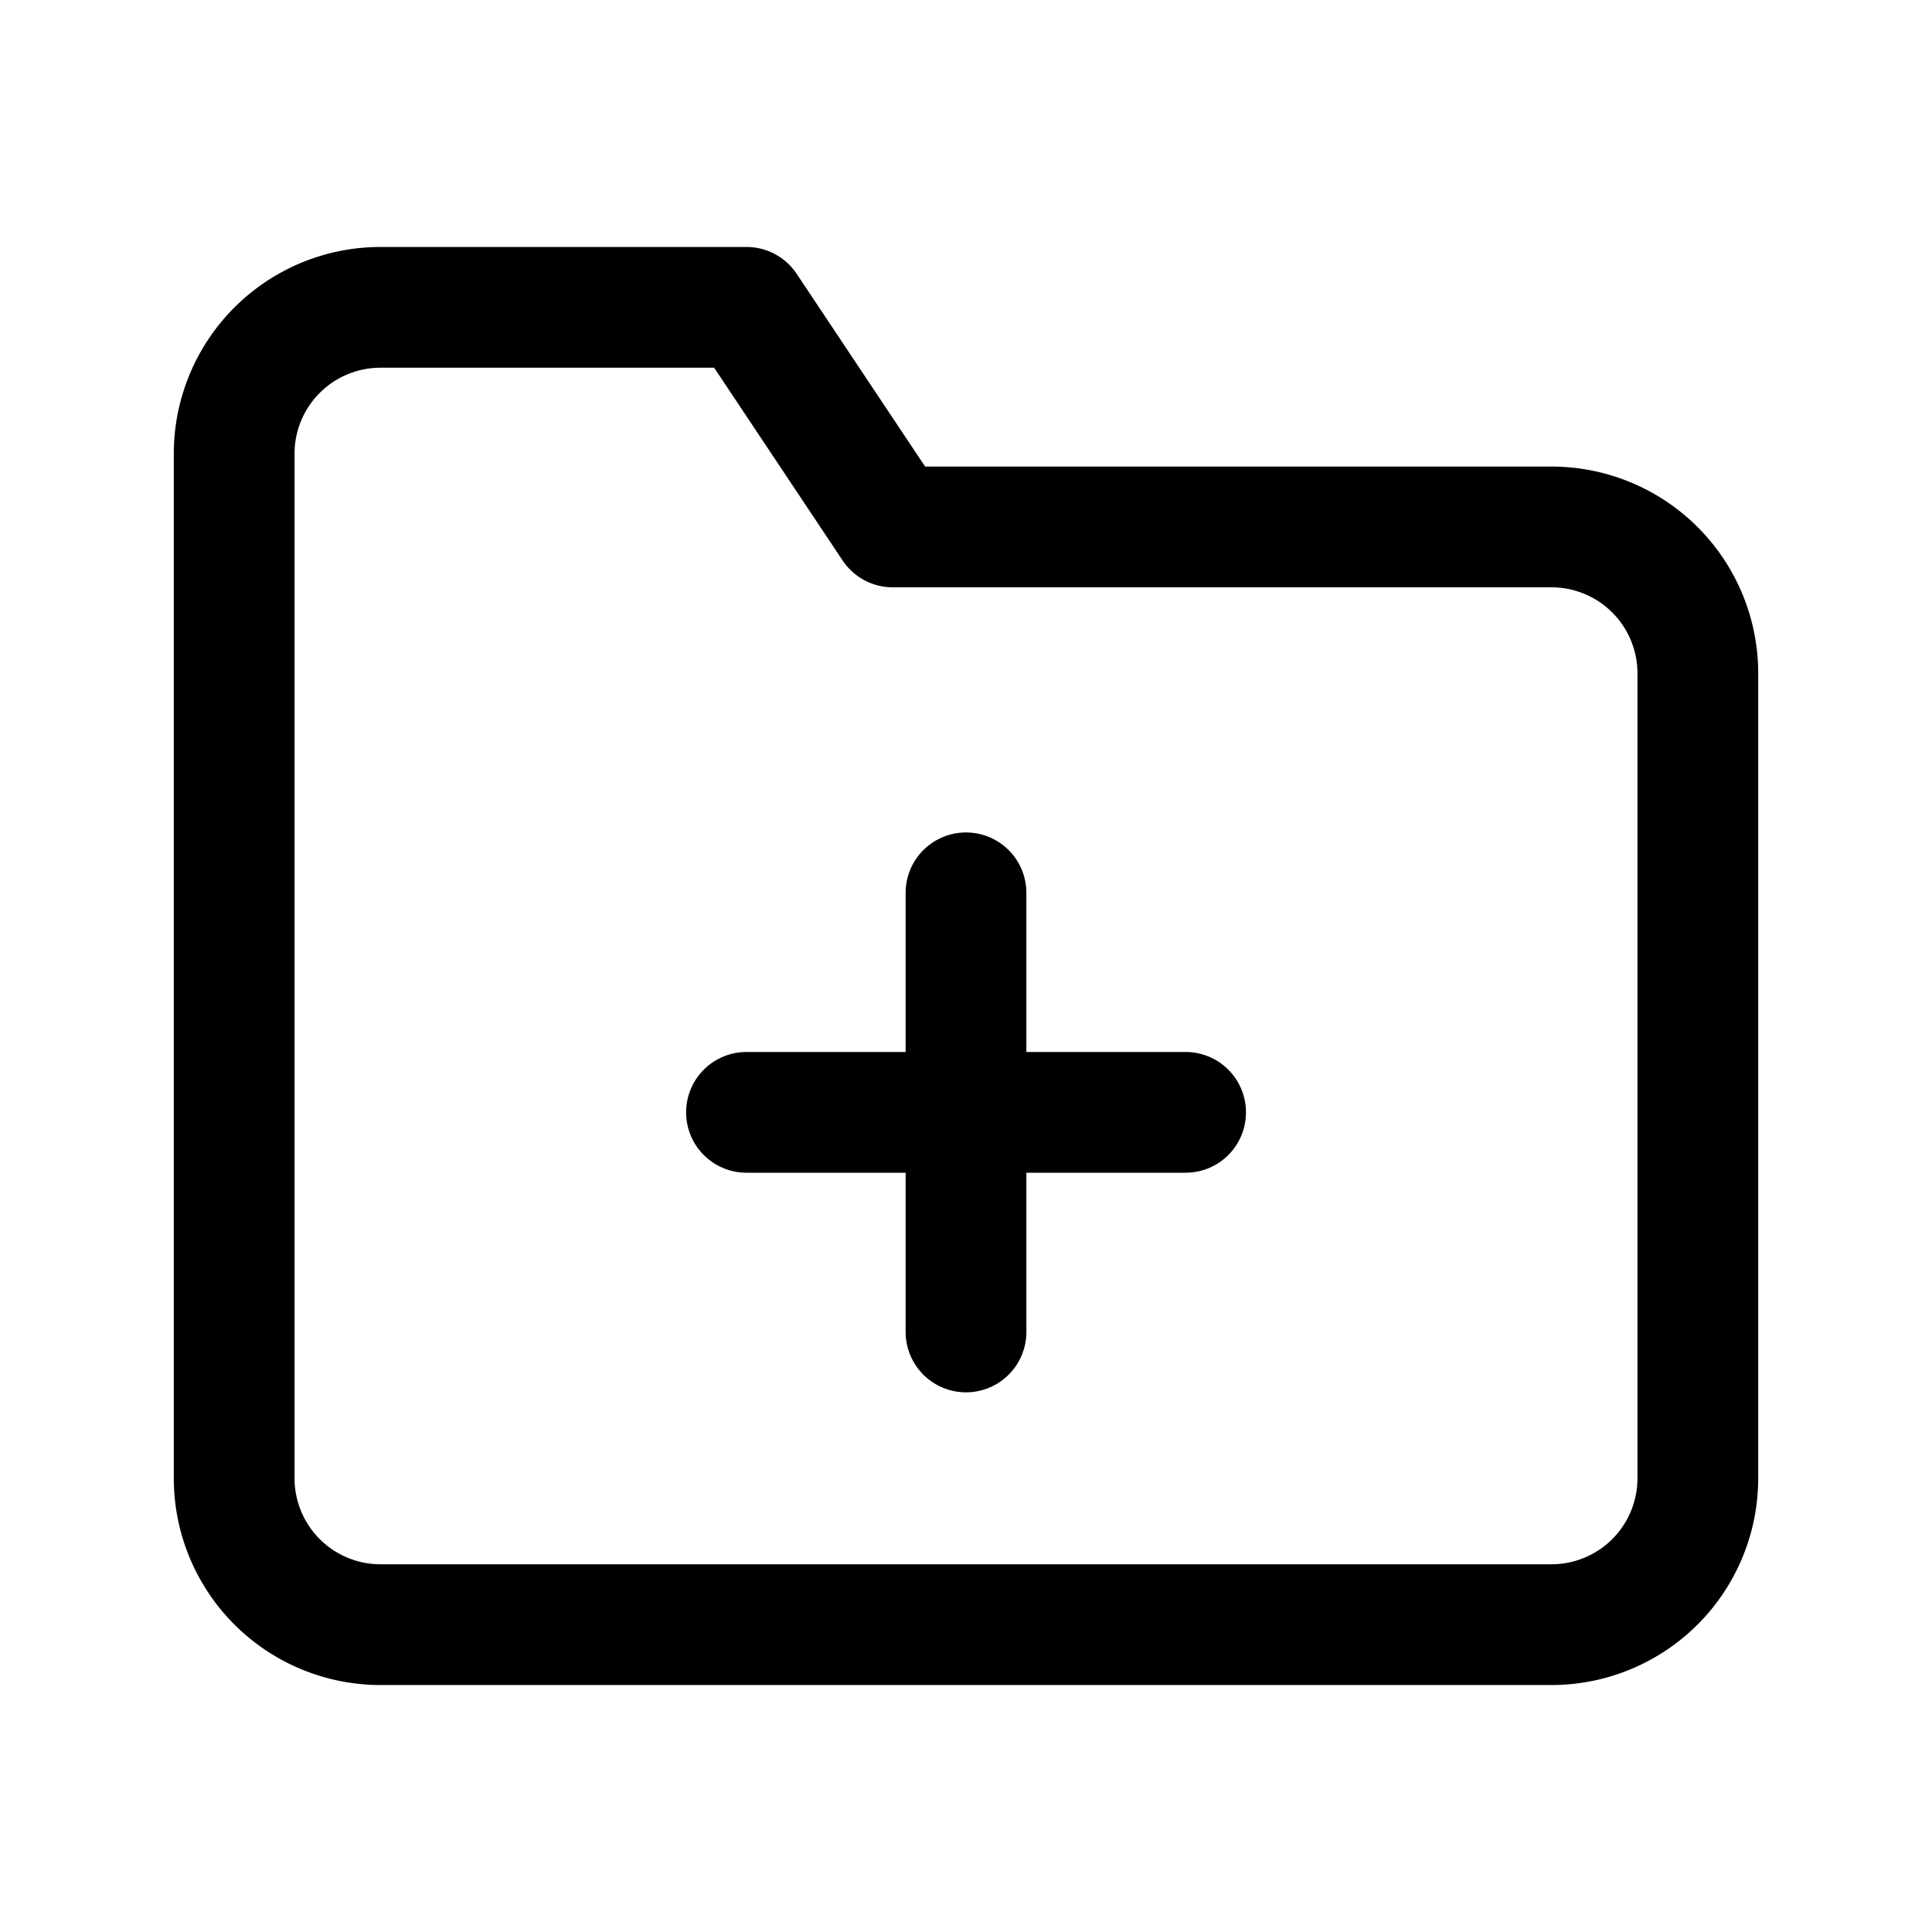 <svg xmlns="http://www.w3.org/2000/svg" xmlns:xlink="http://www.w3.org/1999/xlink" width="24" height="24" viewBox="0 0 24 24">
  <defs>
    <style>
      .cls-1 {
        clip-path: url(#clip-folder-plus);
      }

      .cls-2 {
        fill: none;
        stroke: #000;
        stroke-linecap: round;
        stroke-linejoin: round;
        stroke-width: 1.5px;
      }
    </style>
    <clipPath id="clip-folder-plus">
      <rect width="24" height="24"/>
    </clipPath>
  </defs>
  <g id="folder-plus" class="cls-1">
    <g id="Group_2052" data-name="Group 2052">
      <g id="folder-plus-2" data-name="folder-plus" transform="translate(1.091 1.091)">
        <path id="Path_6324" data-name="Path 6324" class="cls-2" d="M20,17.273a1.818,1.818,0,0,1-1.818,1.818H3.636a1.818,1.818,0,0,1-1.818-1.818V4.545A1.818,1.818,0,0,1,3.636,2.727H8.182L10,5.455h8.182A1.818,1.818,0,0,1,20,7.273Z"/>
        <line id="Line_339" data-name="Line 339" class="cls-2" y2="5.455" transform="translate(10.909 10)"/>
        <line id="Line_340" data-name="Line 340" class="cls-2" x2="5.455" transform="translate(8.182 12.727)"/>
      </g>
    </g>
  </g>
</svg>
